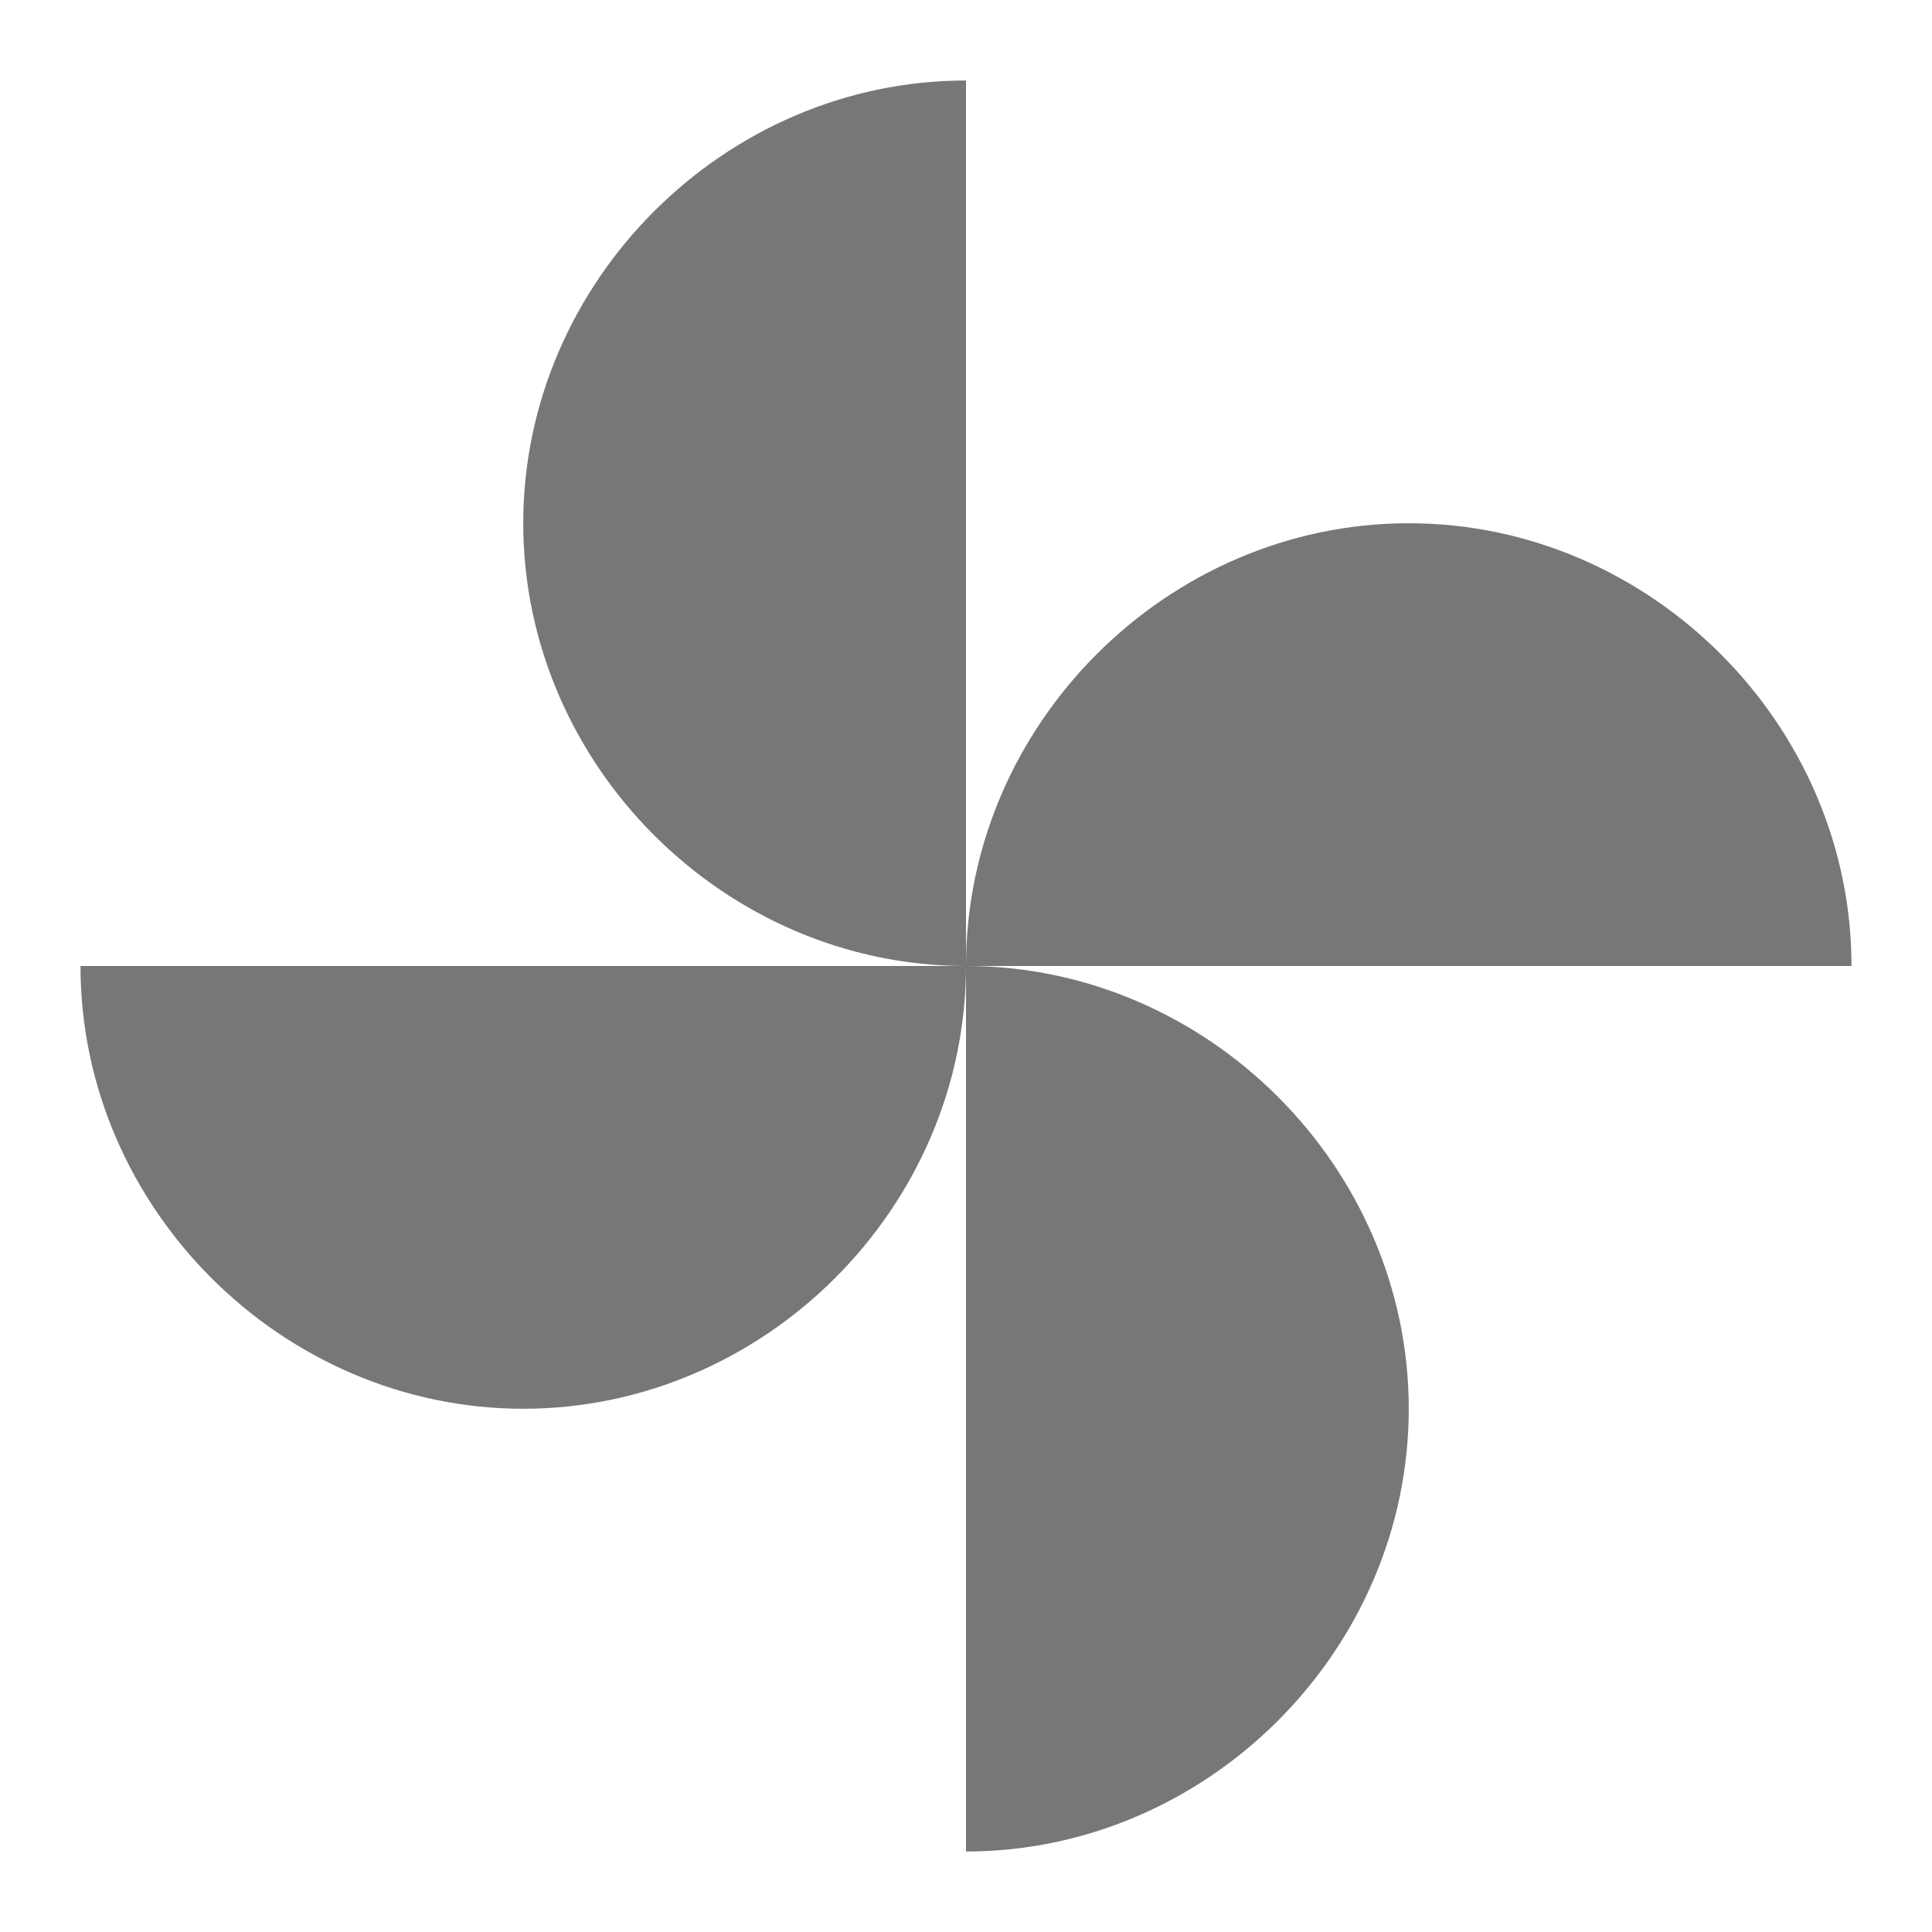<svg fill="#777" height="24" viewBox="0 0 24 24" width="24" xmlns="http://www.w3.org/2000/svg">
    <path d="M12 12c0-3 2.5-5.5 5.5-5.5S23 9 23 12H12zm0 0c0 3-2.5 5.5-5.5 5.5S1 15 1 12h11zm0 0c-3 0-5.5-2.5-5.5-5.5S9 1 12 1v11zm0 0c3 0 5.5 2.5 5.5 5.5S15 23 12 23V12z"/>
    <path d="M0 0h24v24H0z" fill="none"/>
</svg>